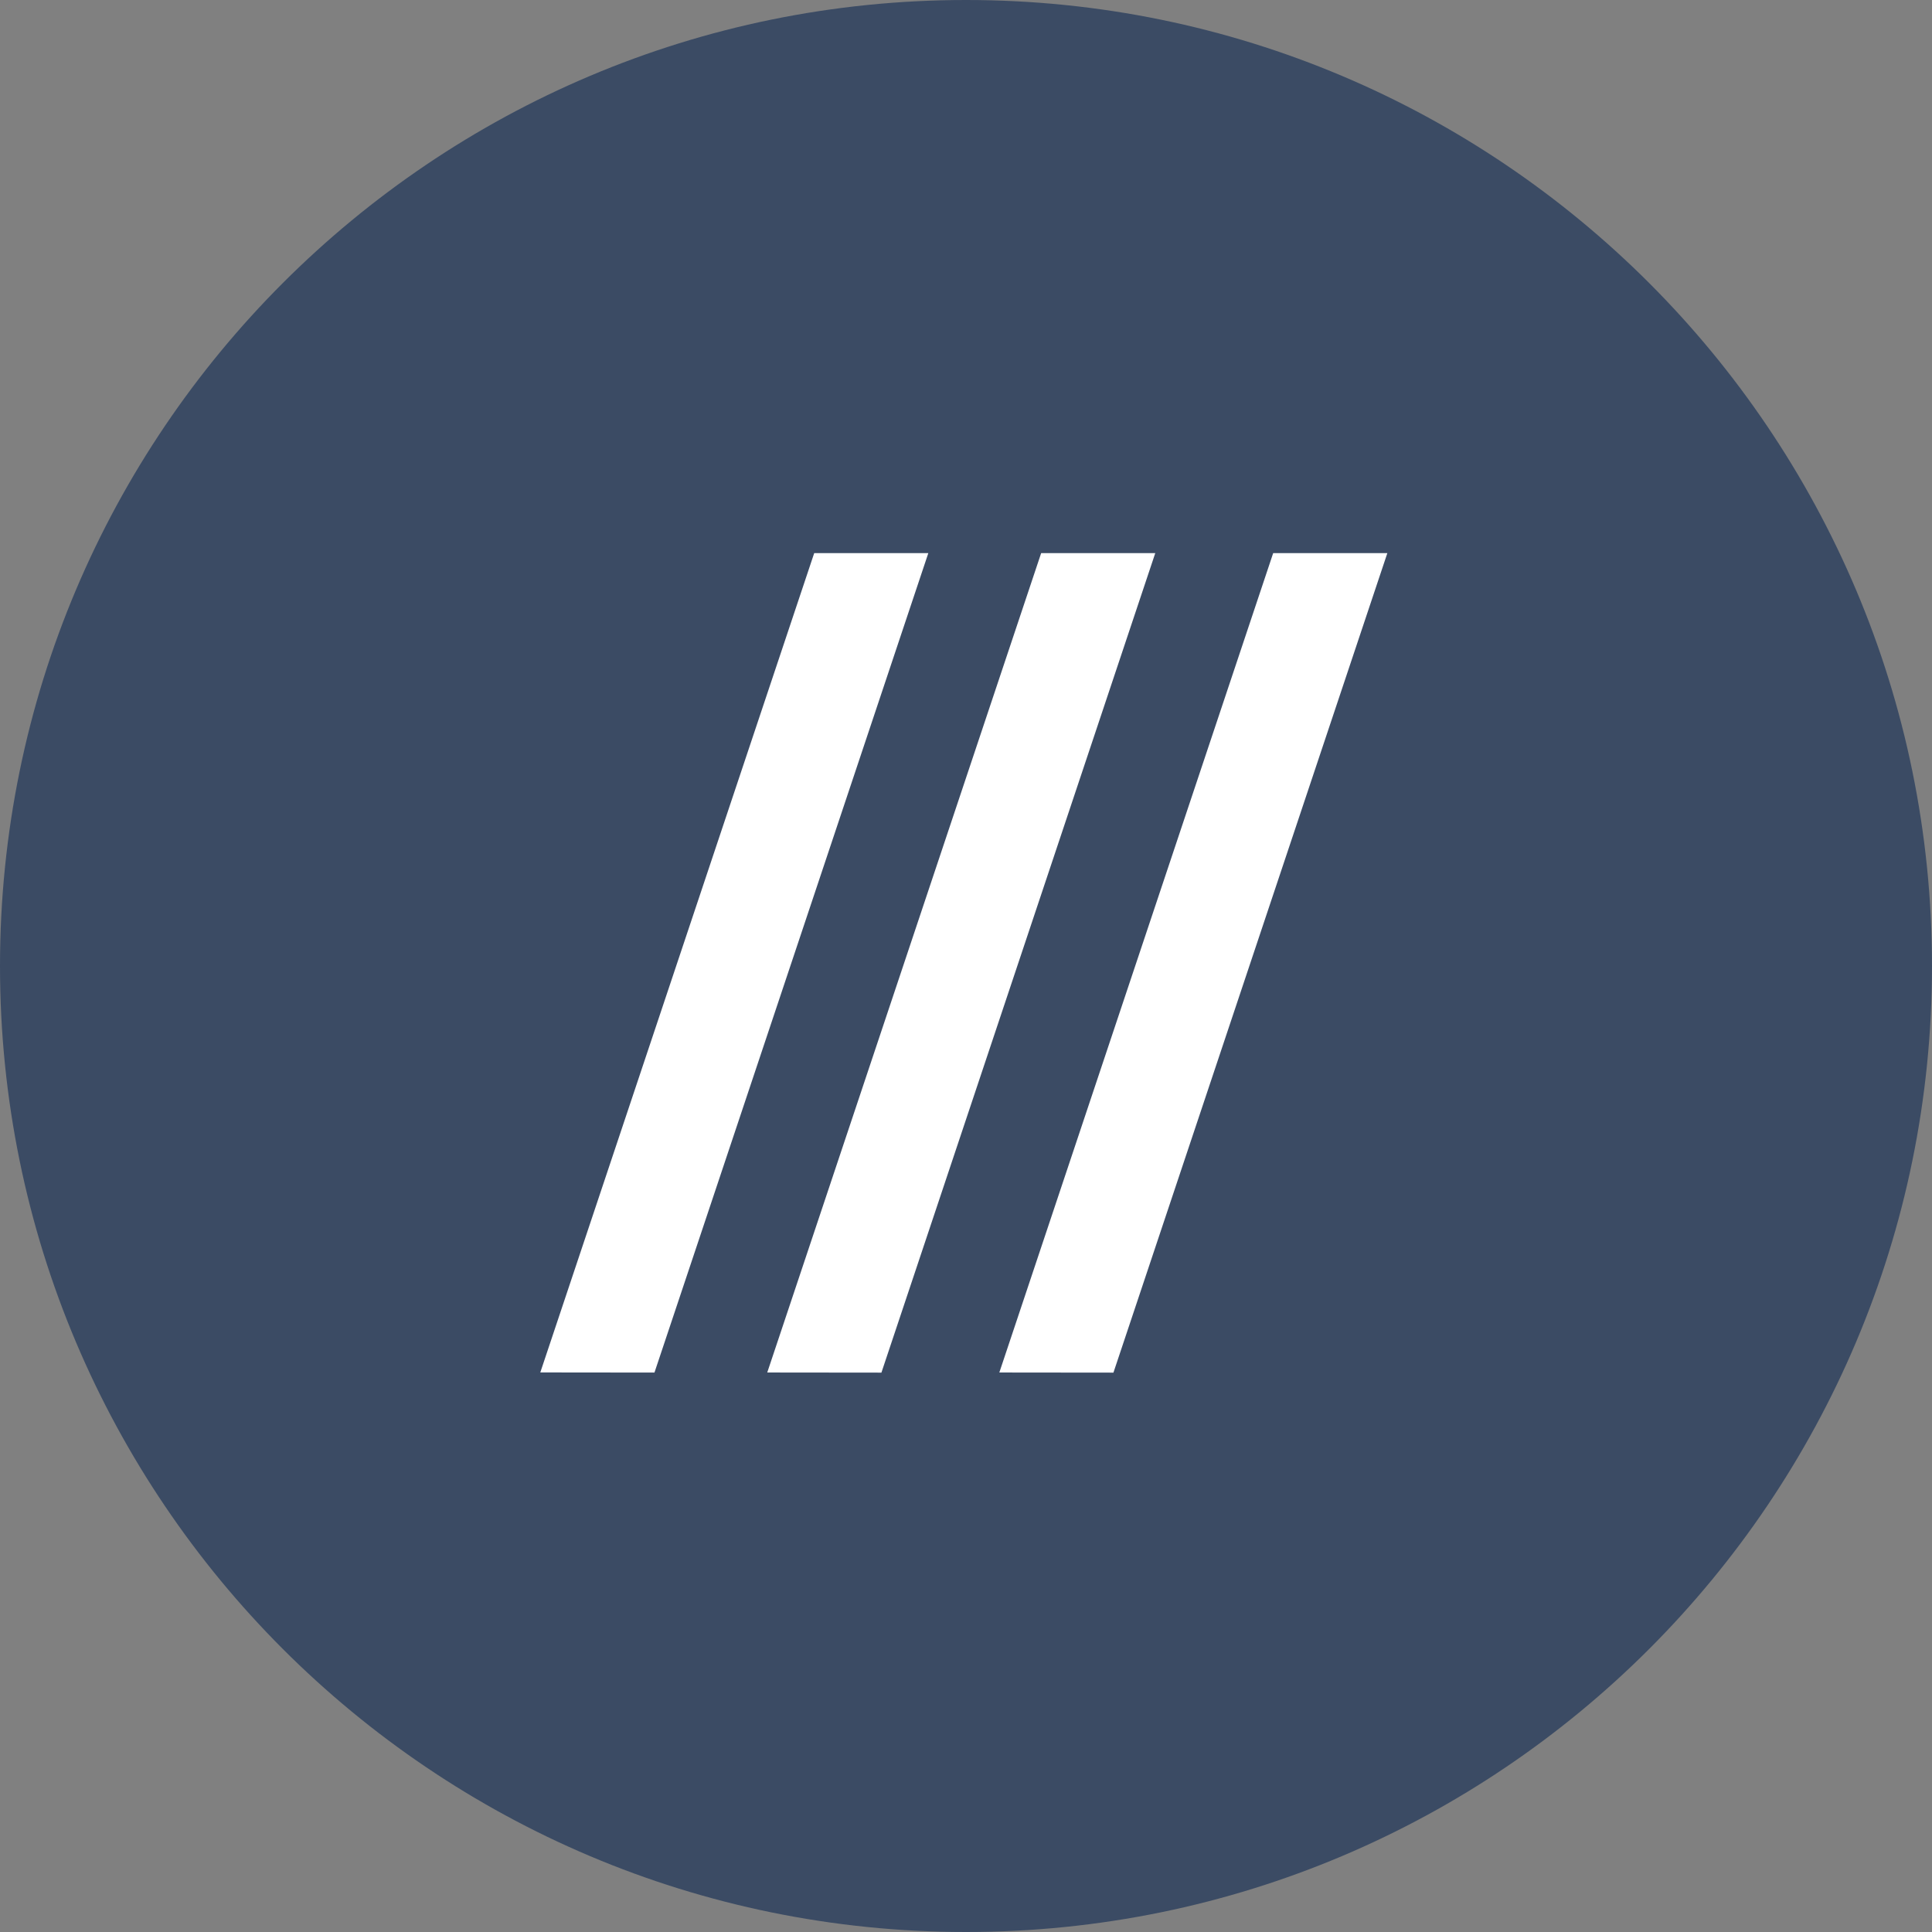 <svg width="32" height="32" viewBox="0 0 32 32" fill="none" xmlns="http://www.w3.org/2000/svg">
    <rect x="0" y="0" width="32" height="32" fill="#808080" stroke="none"/>
    <path fill-rule="evenodd" clip-rule="evenodd"
        d="M16 0C24.837 0 32 7.163 32 16C32 24.837 24.837 32 16 32C7.163 32 0 24.837 0 16C0 7.163 7.163 0 16 0Z"
        fill="#3B4B64" />
    <path fill-rule="evenodd" clip-rule="evenodd"
        d="M13.486 9.161L8.949 22.732L10.84 22.734L15.376 9.161H13.486Z" fill="white" />
    <path fill-rule="evenodd" clip-rule="evenodd"
        d="M17.245 9.161L12.708 22.733L14.599 22.735L19.135 9.161H17.245Z" fill="white" />
    <path fill-rule="evenodd" clip-rule="evenodd"
        d="M21.088 9.161L16.552 22.733L18.442 22.735L22.979 9.161H21.088Z" fill="white" />
</svg>